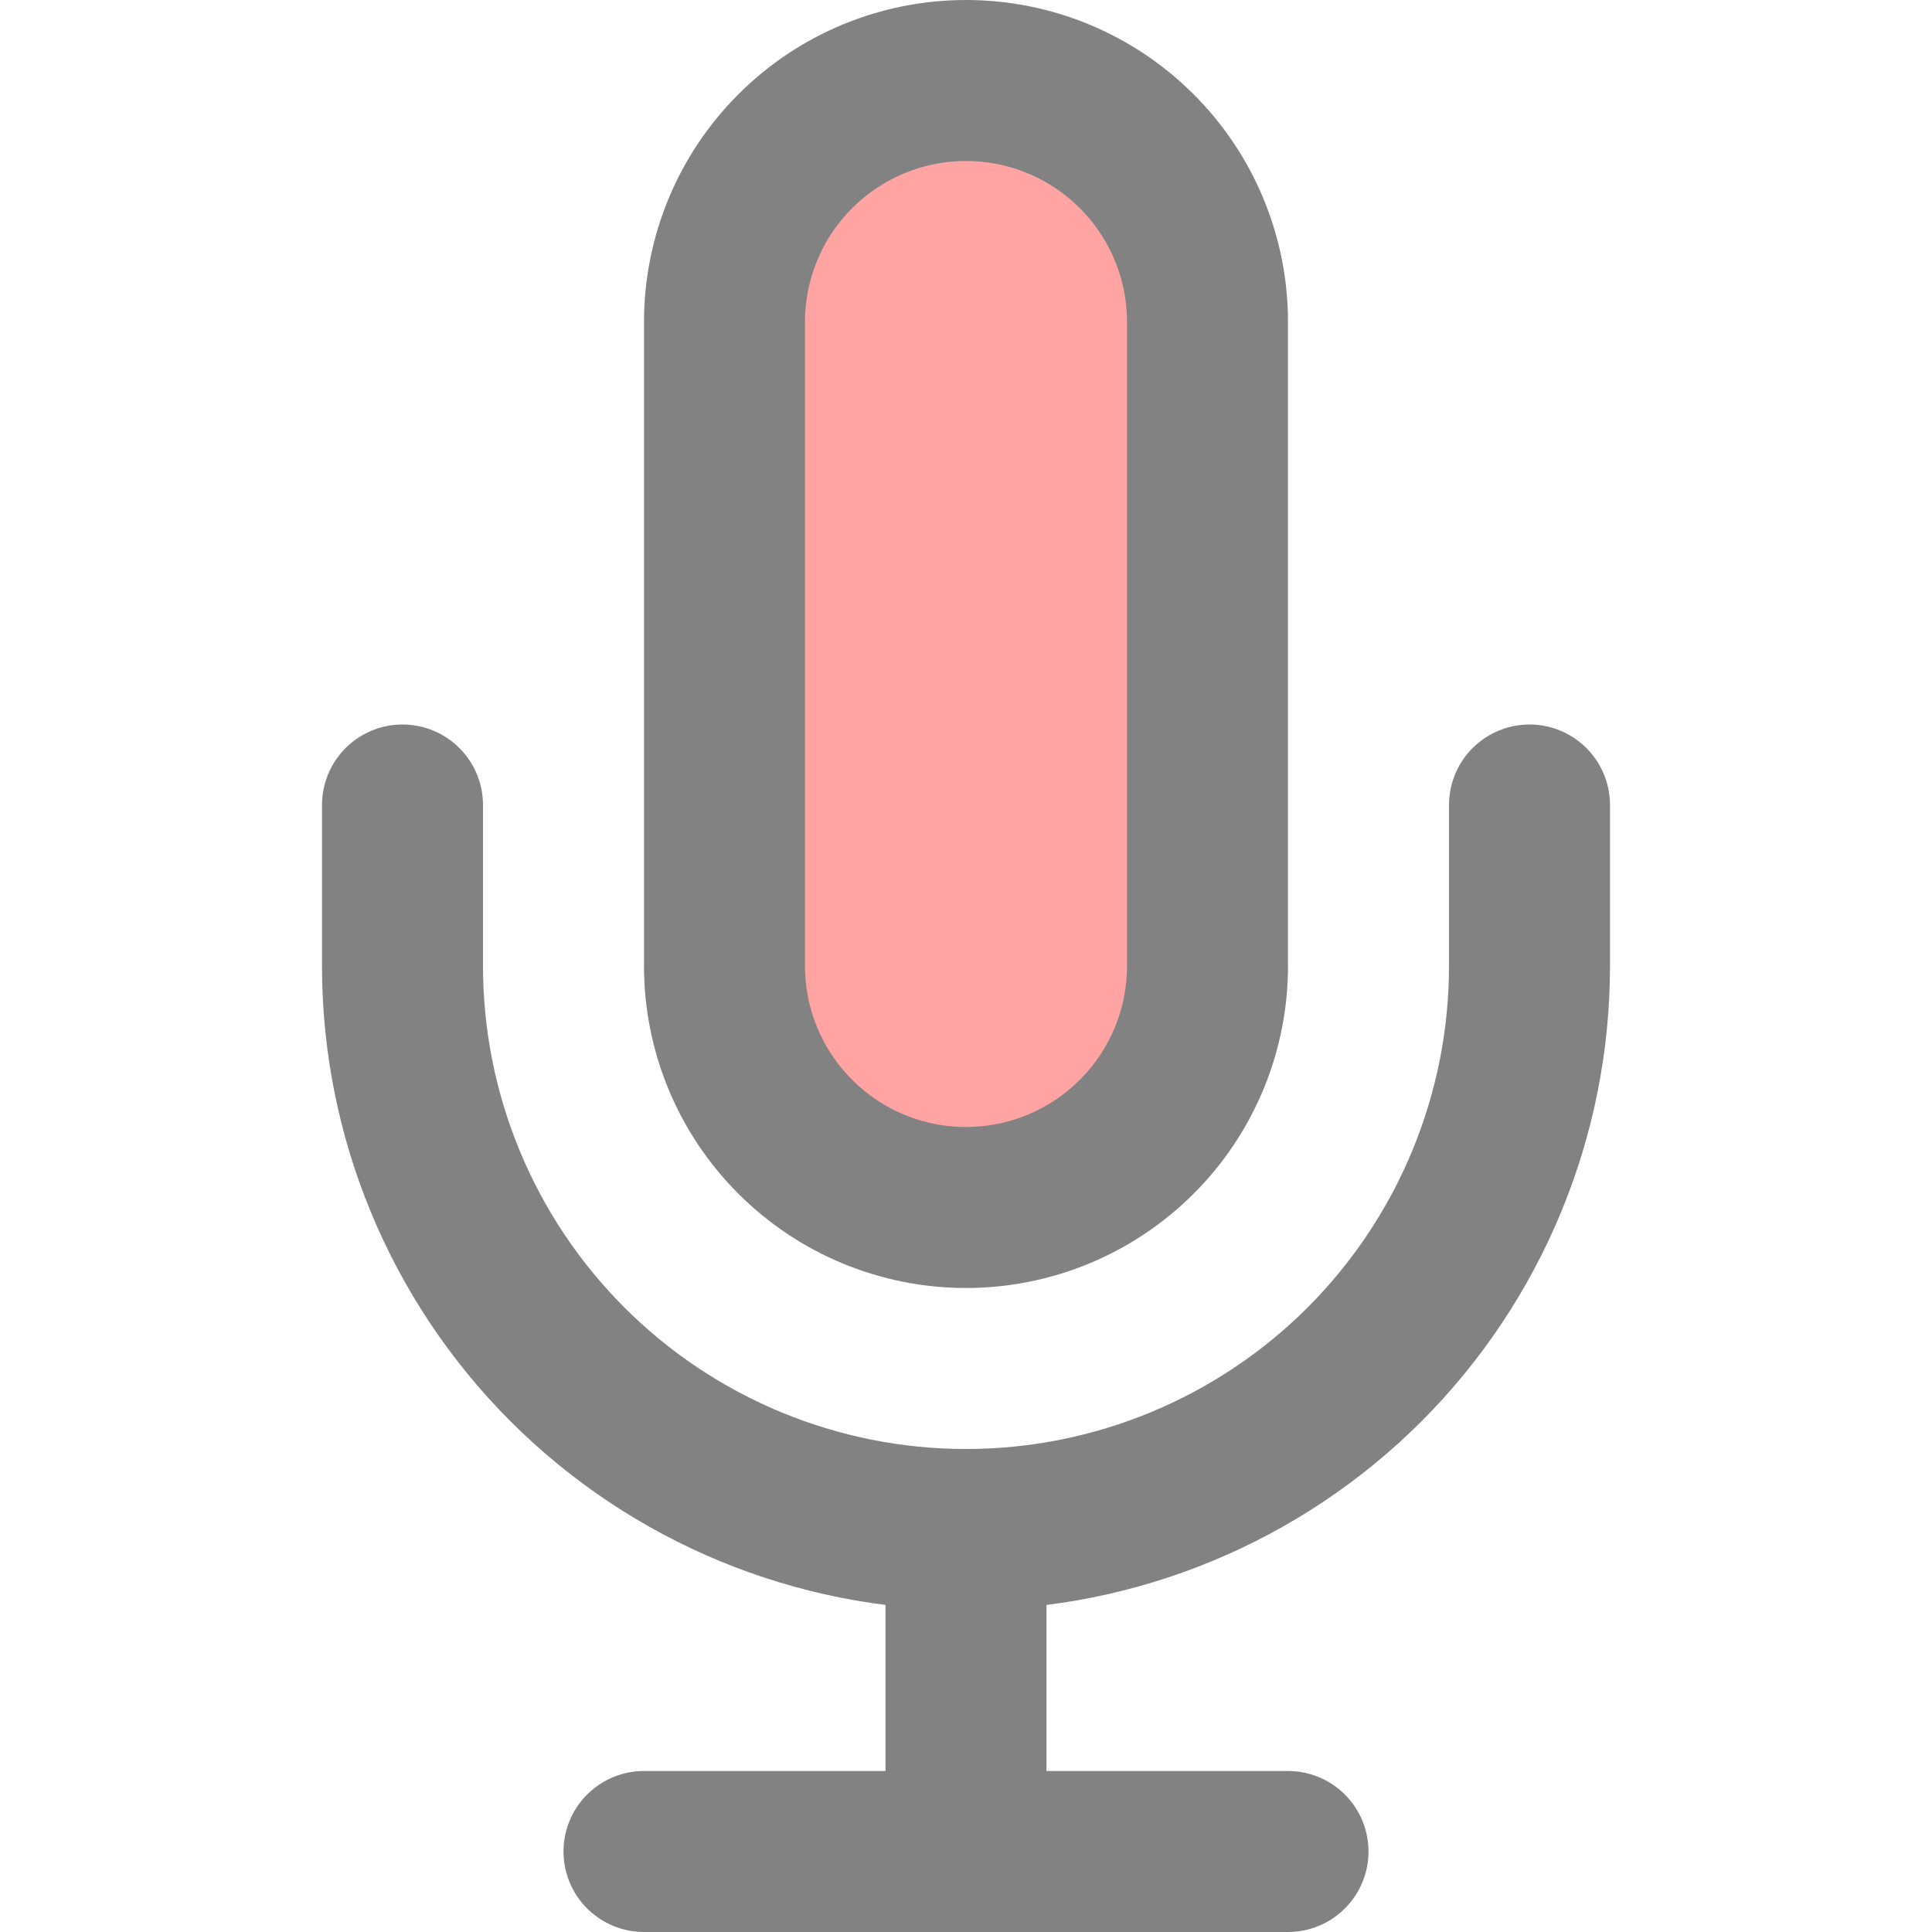 <svg width="24" height="24" viewBox="0 0 24 24" fill="none" xmlns="http://www.w3.org/2000/svg">
    <g clip-path="url(#clip0_349_1277)">
        <path d="M12 1C11.204 1 10.441 1.316 9.879 1.879C9.316 2.441 9 3.204 9 4V12C9 12.796 9.316 13.559 9.879 14.121C10.441 14.684 11.204 15 12 15C12.796 15 13.559 14.684 14.121 14.121C14.684 13.559 15 12.796 15 12V4C15 3.204 14.684 2.441 14.121 1.879C13.559 1.316 12.796 1 12 1Z" fill="#FFA3A3" stroke="#828282" stroke-width="2" stroke-linecap="round" stroke-linejoin="round"/>
        <path d="M19 10V12C19 13.857 18.262 15.637 16.95 16.95C15.637 18.262 13.857 19 12 19C10.143 19 8.363 18.262 7.05 16.95C5.737 15.637 5 13.857 5 12V10" stroke="#828282" stroke-width="2" stroke-linecap="round" stroke-linejoin="round"/>
        <path d="M12 19V23" stroke="#828282" stroke-width="2" stroke-linecap="round" stroke-linejoin="round"/>
        <path d="M8 23H16" stroke="#828282" stroke-width="2" stroke-linecap="round" stroke-linejoin="round"/>
    </g>
    <defs>
        <clipPath id="clip0_349_1277">
            <rect width="24" height="24" fill="white"/>
        </clipPath>
    </defs>
</svg>
